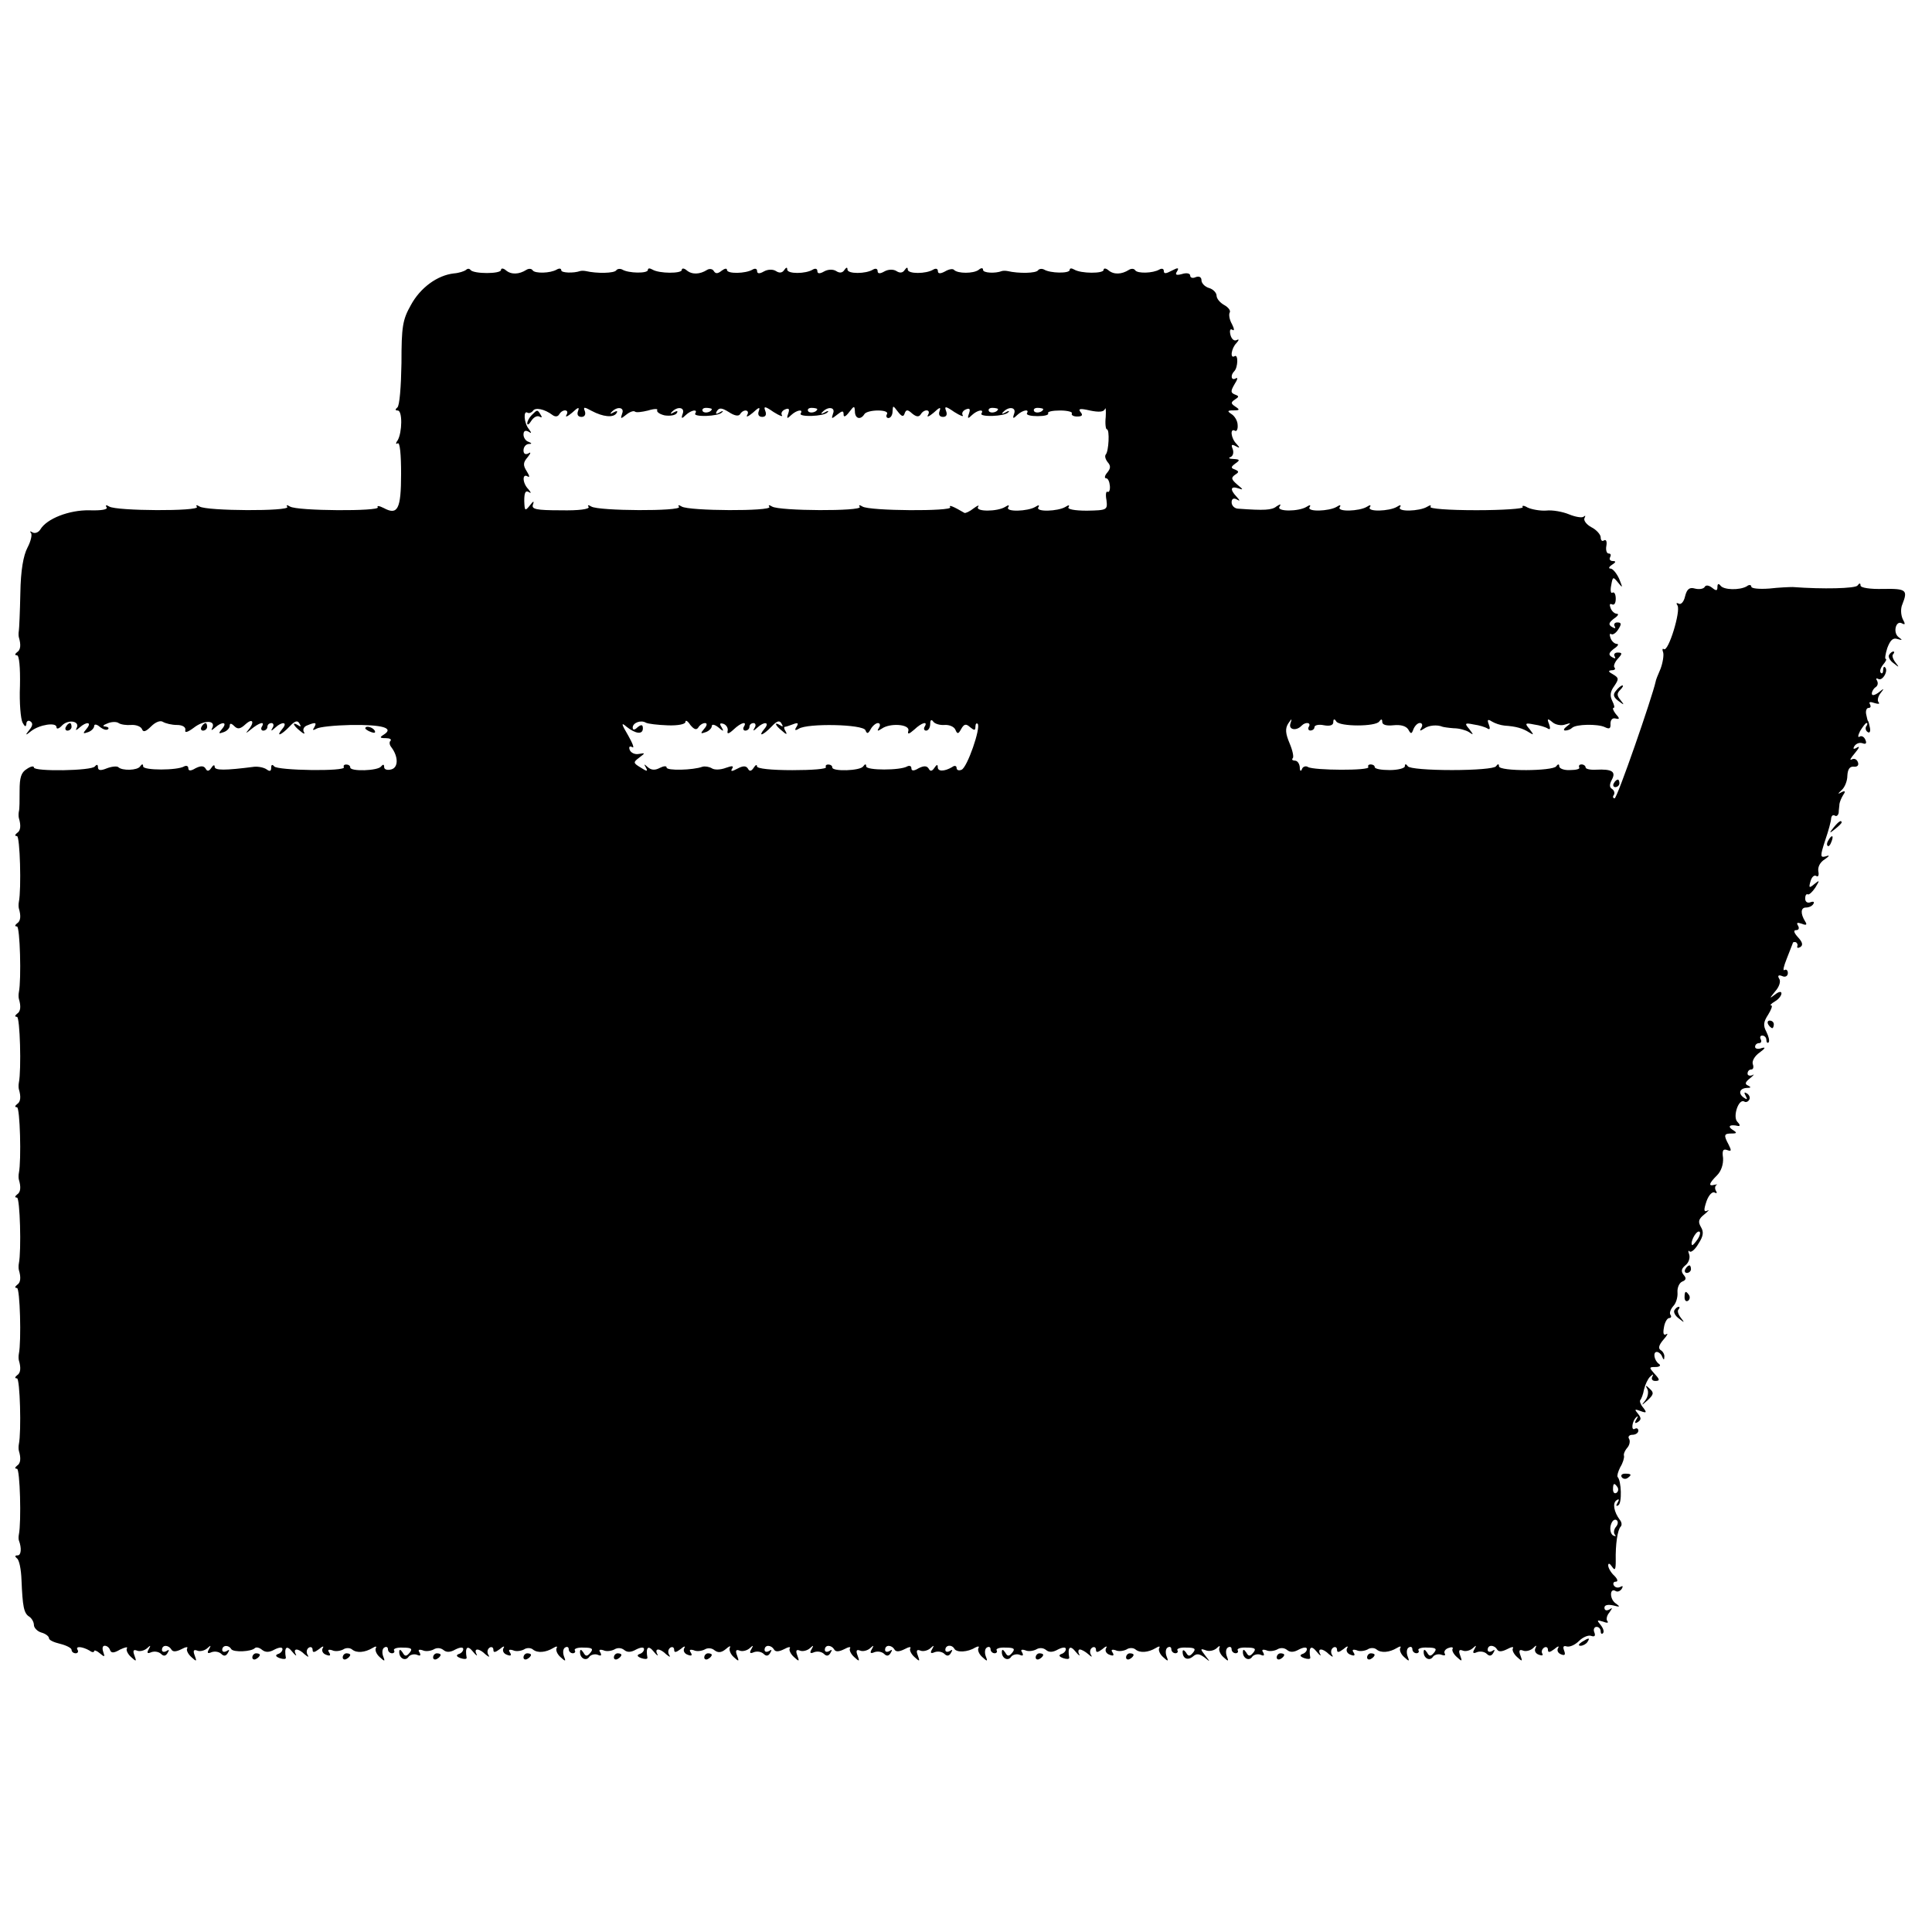 <?xml version="1.0" standalone="no"?>
<!DOCTYPE svg PUBLIC "-//W3C//DTD SVG 20010904//EN"
 "http://www.w3.org/TR/2001/REC-SVG-20010904/DTD/svg10.dtd">
<svg version="1.0" xmlns="http://www.w3.org/2000/svg"
 width="513pt" height="513pt" viewBox="0 0 513 513"
 preserveAspectRatio="xMidYMid meet">
<g transform="translate(0,513) scale(0.1,-0.1)"
fill="#000000" stroke="none">
<path d="M1237 4413 c-4 -3 -18 -8 -32 -9 -44 -5 -89 -38 -114 -84 -22 -39
-25 -57 -25 -154 -1 -62 -5 -114 -11 -118 -6 -5 -6 -8 1 -8 13 0 12 -58 0 -79
-6 -8 -5 -12 0 -8 6 3 9 -30 9 -81 0 -94 -9 -111 -46 -91 -12 6 -19 7 -16 2 7
-11 -214 -10 -233 2 -8 5 -11 4 -7 -1 7 -12 -214 -11 -233 1 -8 5 -11 4 -7 -1
7 -12 -214 -11 -233 1 -8 5 -11 4 -7 -2 4 -6 -14 -9 -46 -8 -53 1 -113 -22
-130 -51 -5 -8 -14 -11 -20 -8 -7 4 -9 4 -5 -1 4 -4 0 -22 -9 -39 -11 -21 -18
-60 -19 -121 -1 -49 -3 -94 -4 -100 -1 -5 -1 -13 0 -17 6 -20 5 -34 -5 -40 -6
-5 -6 -8 0 -8 6 0 9 -32 8 -81 -2 -45 2 -89 7 -98 6 -11 9 -12 10 -3 0 7 5 10
10 7 8 -5 7 -12 -2 -23 -12 -15 -11 -16 5 -3 22 17 67 24 67 10 0 -6 7 -4 15
5 17 17 49 11 38 -8 -3 -6 -1 -6 8 2 19 17 34 15 19 -3 -11 -13 -10 -14 4 -9
9 3 16 11 16 16 0 6 7 5 15 -2 9 -7 18 -10 22 -6 3 3 0 6 -8 7 -8 0 -5 4 6 8
11 5 25 5 30 1 6 -4 21 -6 33 -5 13 1 26 -4 29 -11 3 -9 10 -7 24 7 12 12 25
17 32 12 7 -4 23 -8 37 -8 15 0 24 -6 22 -14 -2 -8 7 -5 23 7 27 21 60 20 48
-2 -3 -6 -1 -6 8 2 19 17 34 15 19 -3 -11 -13 -10 -14 4 -9 9 3 16 11 16 17 0
7 4 7 12 -1 9 -9 16 -8 30 5 20 18 25 5 6 -17 -7 -8 -4 -7 8 3 23 19 39 23 29
7 -3 -5 -1 -10 4 -10 6 0 11 5 11 10 0 6 5 10 11 10 5 0 7 -6 3 -12 -6 -10 -4
-10 7 0 18 17 34 15 19 -3 -19 -23 -4 -18 19 6 14 15 21 17 26 8 5 -8 4 -10
-3 -5 -18 11 -14 0 5 -15 9 -8 14 -9 10 -3 -4 7 0 15 9 18 22 9 26 8 18 -6 -5
-7 -3 -8 6 -3 8 5 49 9 92 10 84 1 114 -8 88 -25 -13 -8 -12 -10 4 -10 11 0
16 -3 13 -7 -4 -3 -3 -11 2 -17 19 -25 19 -54 0 -59 -11 -3 -19 0 -19 6 0 8
-3 8 -8 2 -8 -12 -82 -14 -82 -3 0 5 -5 8 -11 8 -5 0 -8 -3 -6 -7 8 -12 -177
-9 -185 2 -5 6 -8 5 -8 -4 0 -9 -4 -10 -12 -4 -7 5 -22 8 -33 7 -78 -10 -105
-10 -105 0 0 6 -4 5 -9 -3 -6 -9 -11 -10 -15 -2 -5 8 -13 8 -27 1 -13 -8 -19
-7 -19 0 0 6 -5 8 -11 5 -18 -11 -109 -11 -109 0 0 7 -3 7 -8 0 -7 -11 -48
-12 -58 -2 -3 3 -17 2 -30 -3 -17 -7 -24 -6 -24 3 0 7 -3 8 -8 2 -8 -12 -162
-14 -162 -3 0 5 -9 3 -19 -4 -15 -9 -19 -23 -19 -57 0 -25 0 -50 -2 -56 -1 -5
-1 -13 0 -17 6 -20 5 -34 -5 -40 -6 -5 -6 -8 0 -8 8 0 12 -141 5 -175 -1 -5
-1 -13 0 -17 6 -20 5 -34 -5 -40 -6 -5 -6 -8 0 -8 8 0 12 -141 5 -175 -1 -5
-1 -13 0 -17 6 -20 5 -34 -5 -40 -6 -5 -6 -8 0 -8 8 0 12 -141 5 -175 -1 -5
-1 -13 0 -17 6 -20 5 -34 -5 -40 -6 -5 -6 -8 0 -8 8 0 12 -141 5 -175 -1 -5
-1 -13 0 -17 6 -20 5 -34 -5 -40 -6 -5 -6 -8 0 -8 8 0 12 -141 5 -175 -1 -5
-1 -13 0 -17 6 -20 5 -34 -5 -40 -6 -5 -6 -8 0 -8 8 0 12 -141 5 -175 -1 -5
-1 -13 0 -17 6 -20 5 -34 -5 -40 -6 -5 -6 -8 0 -8 8 0 12 -141 5 -175 -1 -5
-1 -13 0 -17 6 -20 5 -34 -5 -40 -6 -5 -6 -8 0 -8 8 0 12 -141 5 -175 -1 -5
-1 -12 0 -15 8 -21 6 -40 -3 -40 -8 0 -8 -3 -2 -8 6 -4 11 -29 12 -57 3 -71 6
-89 21 -98 6 -4 12 -14 12 -22 0 -7 9 -17 20 -20 11 -3 20 -10 20 -15 0 -5 13
-11 30 -15 16 -4 30 -11 30 -16 0 -5 5 -9 11 -9 5 0 8 4 5 9 -7 11 13 9 32 -2
6 -5 12 -5 12 -1 0 3 7 1 15 -6 13 -11 14 -10 9 4 -3 9 -2 16 4 16 6 0 12 -5
14 -11 3 -9 10 -9 27 1 13 6 21 8 18 3 -3 -4 2 -15 11 -23 14 -13 15 -12 9 4
-5 13 -3 17 7 13 7 -3 19 0 26 6 10 9 11 9 5 -2 -6 -10 -4 -13 7 -8 9 3 20 1
26 -5 6 -6 12 -6 17 3 5 8 4 10 -3 5 -7 -4 -12 -2 -12 3 0 14 17 14 25 1 4 -7
13 -6 27 1 11 6 18 7 15 2 -3 -4 2 -15 11 -23 14 -13 15 -12 9 4 -5 13 -3 17
7 13 7 -3 19 0 26 6 10 9 11 9 5 -2 -6 -10 -4 -13 7 -8 9 3 20 1 26 -5 6 -6
12 -6 17 3 5 8 4 10 -3 5 -7 -4 -12 -2 -12 3 0 13 17 14 24 2 6 -9 54 -7 63 3
4 3 12 1 19 -5 9 -7 19 -7 33 1 12 6 21 7 21 1 0 -5 -5 -11 -12 -13 -8 -3 -6
-7 5 -11 9 -3 16 -3 16 1 -5 28 2 35 17 16 8 -10 13 -13 9 -6 -8 16 7 16 24
-1 10 -8 12 -8 7 0 -3 6 -2 14 4 18 5 3 10 1 10 -6 0 -8 5 -7 17 2 9 8 14 9
10 3 -4 -7 0 -15 9 -18 10 -4 13 -2 8 6 -5 7 -2 9 8 6 8 -4 21 -2 29 2 7 5 18
5 24 0 12 -10 34 -8 54 4 8 5 12 5 9 0 -3 -5 1 -16 10 -24 14 -13 15 -12 9 3
-3 9 -2 19 3 22 6 4 10 1 10 -4 0 -6 5 -11 11 -11 5 0 8 4 5 8 -2 4 8 8 24 7
22 0 26 -3 18 -13 -9 -11 -13 -11 -19 0 -6 9 -9 9 -9 1 0 -17 17 -25 25 -12 4
5 14 8 22 5 9 -4 11 -2 7 6 -5 7 -2 9 8 6 8 -4 21 -2 29 2 8 5 18 5 26 -1 8
-7 18 -7 32 1 12 6 21 7 21 1 0 -5 -5 -11 -12 -13 -8 -3 -6 -7 5 -11 9 -3 16
-3 16 1 -5 28 2 35 17 16 8 -10 13 -13 9 -6 -8 16 7 16 24 -1 10 -8 12 -8 7 0
-3 6 -2 14 4 18 5 3 10 1 10 -6 0 -8 5 -7 17 2 9 8 14 9 10 3 -4 -7 0 -15 9
-18 10 -4 13 -2 8 6 -5 7 -2 9 8 6 8 -4 21 -2 29 2 7 5 18 5 24 0 12 -10 34
-8 54 4 8 5 12 5 9 0 -3 -5 1 -16 10 -24 14 -13 15 -12 9 3 -3 9 -2 19 3 22 6
4 10 1 10 -4 0 -6 5 -11 11 -11 5 0 8 4 5 8 -2 4 8 8 24 7 22 0 26 -3 18 -13
-9 -11 -13 -11 -19 0 -6 9 -9 9 -9 1 0 -17 17 -25 25 -12 4 5 14 8 22 5 9 -4
11 -2 7 6 -5 7 -2 9 8 6 8 -4 21 -2 29 2 8 5 18 5 26 -1 8 -7 18 -7 32 1 12 6
21 7 21 1 0 -5 -5 -11 -12 -13 -8 -3 -6 -7 5 -11 9 -3 16 -3 16 1 -5 28 2 35
17 16 8 -10 13 -13 9 -6 -8 16 7 16 24 -1 10 -8 12 -8 7 0 -3 6 -2 14 4 18 5
3 10 1 10 -6 0 -8 5 -7 17 2 9 8 14 9 10 3 -4 -7 0 -15 9 -18 10 -4 13 -2 8 6
-5 7 -2 9 8 6 8 -4 21 -2 29 2 8 5 19 4 26 -2 9 -7 18 -7 30 3 9 8 14 10 11 4
-3 -5 1 -17 10 -25 14 -13 15 -12 9 4 -5 13 -3 17 7 13 7 -3 19 0 26 6 10 9
11 9 5 -2 -6 -10 -4 -13 7 -8 9 3 20 1 26 -5 6 -6 12 -6 17 3 5 8 4 10 -3 5
-7 -4 -12 -2 -12 3 0 14 17 14 25 1 4 -7 13 -6 27 1 11 6 18 7 15 2 -3 -4 2
-15 11 -23 14 -13 15 -12 9 4 -5 13 -3 17 7 13 7 -3 19 0 26 6 10 9 11 9 5 -2
-6 -10 -4 -13 7 -8 9 3 20 1 26 -5 6 -6 12 -6 17 3 5 8 4 10 -3 5 -7 -4 -12
-2 -12 3 0 14 17 14 25 1 4 -7 13 -6 27 1 11 6 18 7 15 2 -3 -4 2 -15 11 -23
14 -13 15 -12 9 4 -5 13 -3 17 7 13 7 -3 19 0 26 6 10 9 11 9 5 -2 -6 -10 -4
-13 7 -8 9 3 20 1 26 -5 6 -6 12 -6 17 3 5 8 4 10 -3 5 -7 -4 -12 -2 -12 3 0
14 17 14 25 1 4 -7 13 -6 27 1 11 6 18 7 15 2 -3 -4 2 -15 11 -23 14 -13 15
-12 9 4 -5 13 -3 17 7 13 7 -3 19 0 26 6 10 9 11 9 5 -2 -6 -10 -4 -13 7 -8 9
3 20 1 26 -5 6 -6 12 -6 17 3 5 8 4 10 -3 5 -7 -4 -12 -2 -12 3 0 13 17 15 24
3 6 -11 36 -9 55 3 8 4 12 4 9 -1 -3 -5 1 -16 10 -24 14 -13 15 -12 9 3 -3 9
-2 19 3 22 6 4 10 1 10 -4 0 -6 5 -11 11 -11 5 0 8 4 5 8 -2 4 8 8 24 7 22 0
26 -3 18 -13 -9 -11 -13 -11 -19 0 -6 9 -9 9 -9 1 0 -17 17 -25 25 -12 4 5 14
8 22 5 9 -4 11 -2 7 6 -5 7 -2 9 8 6 8 -4 21 -2 29 2 8 5 18 5 26 -1 8 -7 18
-7 32 1 12 6 21 7 21 1 0 -5 -5 -11 -12 -13 -8 -3 -6 -7 5 -11 9 -3 16 -3 16
1 -5 28 2 35 17 16 8 -10 13 -13 9 -6 -3 6 -2 12 2 12 5 0 15 -6 22 -12 10 -9
12 -9 7 -1 -3 6 -2 14 4 18 5 3 10 1 10 -6 0 -8 5 -7 17 2 9 8 14 9 10 3 -4
-7 0 -15 9 -18 10 -4 13 -2 8 6 -5 7 -2 9 8 6 8 -4 21 -2 29 2 7 5 18 5 24 0
12 -10 34 -8 54 4 8 5 12 5 9 0 -3 -5 1 -16 10 -24 14 -13 15 -12 9 3 -3 9 -2
19 3 22 6 4 10 1 10 -4 0 -6 5 -11 11 -11 5 0 8 4 5 8 -2 4 8 8 24 7 22 0 26
-3 18 -13 -9 -11 -13 -11 -19 0 -5 7 -9 8 -9 2 0 -18 13 -24 27 -13 10 9 17 8
31 -2 16 -13 16 -13 2 5 -14 18 -13 19 1 14 9 -4 22 -1 29 5 7 7 10 8 8 2 -3
-5 1 -17 10 -25 14 -13 15 -12 9 3 -3 9 -2 19 3 22 6 4 10 1 10 -4 0 -6 5 -11
11 -11 5 0 8 4 5 8 -2 4 8 8 24 7 22 0 26 -3 18 -13 -9 -11 -13 -11 -19 0 -6
9 -9 9 -9 1 0 -17 17 -25 25 -12 4 5 14 8 22 5 9 -4 11 -2 7 6 -5 7 -2 9 8 6
8 -4 21 -2 29 2 8 5 18 5 26 -1 8 -7 18 -7 32 1 12 6 21 7 21 1 0 -5 -5 -11
-12 -13 -8 -3 -6 -7 5 -11 9 -3 16 -3 16 1 -5 28 2 35 17 16 8 -10 13 -13 9
-6 -8 16 7 16 24 -1 10 -8 12 -8 7 0 -3 6 -2 14 4 18 5 3 10 1 10 -6 0 -8 5
-7 17 2 9 8 14 9 10 3 -4 -7 0 -15 9 -18 10 -4 13 -2 8 6 -5 7 -2 9 8 6 8 -4
21 -2 29 2 7 5 18 5 24 0 12 -10 34 -8 54 4 8 5 12 5 9 0 -3 -5 1 -16 10 -24
14 -13 15 -12 9 3 -3 9 -2 19 3 22 6 4 10 1 10 -4 0 -6 5 -11 11 -11 5 0 8 4
5 8 -2 4 8 8 24 7 22 0 26 -3 18 -13 -9 -11 -13 -11 -19 0 -6 9 -9 9 -9 1 0
-17 17 -25 25 -12 4 5 14 8 22 5 8 -3 12 -2 9 3 -3 5 1 12 10 15 8 3 13 2 11
-2 -3 -4 2 -14 11 -22 14 -13 15 -12 9 4 -5 13 -3 17 7 13 7 -3 19 0 26 6 10
9 11 9 5 -2 -6 -10 -4 -13 7 -8 9 3 20 1 26 -5 6 -6 12 -6 17 3 5 8 4 10 -3 5
-7 -4 -12 -2 -12 3 0 14 17 14 25 1 4 -7 13 -6 27 1 11 6 18 7 15 2 -3 -4 2
-15 11 -23 14 -13 15 -12 9 4 -5 13 -3 17 7 13 7 -3 19 0 26 6 9 9 11 9 7 1
-4 -7 0 -15 9 -18 8 -3 12 -2 9 3 -3 5 -1 12 5 16 5 3 10 1 10 -6 0 -8 5 -7
17 2 9 8 14 9 10 3 -4 -7 0 -14 8 -17 10 -4 12 -1 8 10 -4 10 -2 14 7 11 8 -2
22 4 33 15 10 10 25 16 32 13 9 -3 12 0 8 10 -3 7 0 14 6 14 6 0 11 -5 11 -12
0 -6 3 -8 6 -5 4 4 1 13 -6 22 -11 13 -10 14 6 9 10 -4 16 -4 12 1 -4 4 -2 15
5 23 9 13 9 14 0 8 -8 -4 -13 -2 -13 5 0 7 9 9 23 6 19 -5 20 -4 6 6 -16 12
-15 42 1 32 5 -3 12 0 16 6 4 7 3 9 -4 5 -6 -3 -13 -2 -17 4 -3 5 -1 10 5 10
7 0 5 7 -4 16 -9 8 -16 21 -16 27 0 7 4 6 10 -3 8 -12 10 -8 10 15 -1 45 5 83
13 91 4 4 3 12 -2 18 -16 21 -20 45 -9 52 7 5 8 2 3 -6 -5 -8 -4 -11 2 -7 10
6 8 65 -2 75 -2 3 1 14 7 26 7 11 11 25 10 30 -2 4 2 14 9 22 6 7 8 18 4 24
-3 5 1 10 9 10 9 0 16 5 16 11 0 5 -4 8 -9 5 -11 -7 -8 21 4 31 4 4 5 2 0 -6
-6 -10 -4 -12 4 -7 9 6 9 11 0 22 -10 12 -9 13 7 7 16 -6 17 -4 7 9 -7 8 -10
17 -8 20 3 3 8 16 10 28 3 13 10 28 16 34 9 8 10 8 6 0 -3 -6 0 -11 8 -11 13
0 12 4 -2 19 -15 17 -15 18 3 18 10 0 15 4 9 8 -13 9 -17 32 -6 32 5 0 12 -6
14 -12 4 -10 6 -10 6 -1 1 6 -4 15 -10 18 -7 5 -4 14 8 28 10 11 13 18 7 14
-7 -4 -9 2 -6 18 2 14 9 25 14 25 5 0 7 4 3 9 -3 5 1 15 8 23 7 7 12 23 11 36
-1 13 5 26 13 29 10 4 11 9 3 18 -7 9 -6 16 5 25 9 7 13 20 10 29 -3 8 -3 12
1 8 4 -4 15 5 24 21 13 20 14 31 6 44 -8 14 -6 21 9 33 11 9 15 14 8 10 -9 -4
-10 1 -2 25 6 17 16 27 22 23 5 -3 7 -1 3 5 -3 5 -3 12 1 15 5 2 2 2 -4 1 -18
-5 -16 3 6 25 11 11 17 29 16 46 -3 20 0 25 11 21 11 -4 12 -2 4 14 -14 26
-13 30 8 30 14 0 15 2 2 10 -14 9 -7 15 15 10 6 -1 5 4 -2 11 -13 13 3 62 18
54 4 -3 10 -1 13 4 4 5 1 13 -5 17 -8 5 -9 3 -4 -6 5 -9 4 -11 -3 -6 -18 11
-14 26 6 27 11 0 12 2 4 6 -10 4 -9 9 5 20 10 8 12 12 6 8 -7 -3 -13 -1 -13 4
0 6 4 11 10 11 5 0 7 6 4 14 -3 8 5 22 18 31 15 11 17 15 6 12 -10 -4 -18 -2
-18 3 0 6 5 10 11 10 5 0 7 5 4 10 -3 6 -1 10 4 10 6 0 11 -5 11 -12 0 -6 3
-9 6 -6 3 4 0 16 -6 28 -9 17 -8 26 5 46 8 13 12 24 8 24 -5 0 0 5 10 11 9 5
17 15 17 21 0 6 -7 5 -17 -3 -16 -12 -15 -11 0 8 11 12 16 27 11 34 -5 8 -2
11 8 7 8 -4 15 0 15 8 0 7 -4 11 -9 8 -5 -3 -2 10 6 30 8 20 15 39 16 41 0 3
3 4 8 3 4 -2 6 -7 4 -11 -1 -5 2 -5 8 -2 8 5 6 13 -6 26 -11 12 -13 19 -5 19
7 0 9 5 5 12 -5 8 -2 9 10 5 12 -5 15 -3 9 6 -13 21 -12 37 2 37 8 0 17 4 20
10 3 5 0 7 -8 4 -8 -3 -14 1 -14 10 0 8 3 13 7 11 3 -2 12 6 20 18 12 20 12
21 -3 9 -13 -11 -15 -10 -10 7 3 12 10 18 15 15 6 -4 8 2 6 12 -2 11 4 24 17
32 13 9 14 12 3 8 -15 -4 -16 -1 -2 42 9 26 16 52 16 59 1 7 5 10 10 7 4 -3 9
1 10 8 0 7 2 18 2 23 1 6 5 16 10 24 7 10 5 12 -5 7 -10 -6 -10 -4 1 6 8 7 15
24 15 38 1 17 6 25 17 24 10 -1 14 4 11 12 -3 8 -10 11 -17 7 -6 -3 -2 4 9 17
11 13 14 20 6 15 -10 -6 -12 -4 -7 4 5 7 14 10 22 7 8 -3 11 0 7 9 -3 8 -10
12 -15 9 -6 -4 -5 3 1 15 7 11 14 21 17 21 3 0 3 -4 -1 -9 -3 -5 -1 -12 4 -15
5 -4 8 2 6 11 -2 10 -4 18 -5 18 -1 0 -3 8 -5 18 -2 9 1 17 6 17 6 0 7 4 4 10
-4 6 1 7 12 3 10 -3 15 -3 11 2 -4 4 -2 15 5 24 11 14 10 14 -5 2 -11 -8 -18
-9 -18 -3 0 6 5 14 10 17 6 4 7 11 4 17 -4 6 -2 8 3 5 11 -7 28 22 18 31 -3 3
-5 -1 -5 -8 0 -7 -3 -10 -6 -7 -4 4 -1 13 6 22 7 8 10 15 7 15 -3 0 -1 13 4
29 8 21 15 28 27 24 14 -4 14 -3 3 5 -16 12 -7 47 10 36 8 -4 8 -1 1 12 -5 11
-6 28 -1 39 15 38 11 42 -51 41 -34 -1 -60 3 -60 9 0 7 -3 7 -8 0 -6 -8 -92
-10 -172 -4 -8 0 -36 -1 -62 -4 -27 -2 -48 0 -48 5 0 5 -6 6 -12 1 -19 -11
-62 -10 -70 2 -5 6 -8 5 -8 -4 0 -10 -3 -11 -14 -2 -9 7 -17 8 -20 2 -3 -5
-15 -7 -26 -4 -14 4 -21 -1 -26 -21 -3 -14 -11 -23 -17 -19 -6 3 -7 1 -3 -5 9
-15 -24 -123 -36 -116 -4 3 -5 -1 -2 -9 2 -7 -1 -27 -7 -43 -7 -16 -13 -31
-13 -34 -9 -41 -102 -310 -109 -310 -4 0 -6 4 -2 9 3 5 1 12 -5 16 -7 4 -7 12
0 25 11 21 0 28 -42 26 -16 -1 -28 2 -28 6 0 4 -5 8 -11 8 -5 0 -8 -3 -6 -8 3
-4 -8 -7 -24 -7 -16 -1 -29 4 -29 10 0 6 -3 7 -8 0 -9 -13 -152 -14 -152 0 0
7 -3 7 -8 0 -4 -6 -55 -10 -117 -10 -62 0 -113 4 -117 10 -5 7 -8 7 -8 0 0 -5
-18 -10 -40 -10 -22 0 -40 3 -40 8 0 4 -5 7 -11 7 -5 0 -8 -3 -6 -7 6 -10
-145 -9 -160 0 -6 4 -14 1 -16 -5 -3 -8 -6 -6 -6 5 -1 9 -6 17 -13 17 -6 0 -9
3 -6 6 4 3 0 21 -8 40 -11 26 -12 39 -4 52 10 15 11 15 6 0 -5 -16 16 -20 30
-5 11 11 26 8 19 -3 -3 -5 -1 -10 4 -10 6 0 11 4 11 9 0 5 11 8 25 5 16 -3 25
0 25 8 0 9 3 10 8 2 9 -14 105 -14 114 0 5 7 8 7 8 -1 0 -8 11 -11 30 -9 19 2
33 -2 39 -11 7 -13 9 -13 14 1 4 9 11 16 17 16 6 0 8 -6 4 -12 -6 -10 -4 -10
7 -3 12 9 35 11 49 5 3 -1 16 -3 30 -4 14 0 32 -5 40 -10 13 -9 13 -8 1 8 -13
15 -12 17 12 12 15 -2 31 -7 37 -11 6 -4 7 1 3 11 -5 13 -3 15 8 8 8 -5 23
-10 34 -11 30 -2 48 -7 65 -18 13 -8 13 -7 1 9 -13 15 -12 17 12 12 15 -2 31
-7 37 -11 6 -4 7 1 3 12 -6 15 -4 16 9 5 8 -7 24 -10 34 -6 16 5 16 4 4 -5 -8
-6 -10 -11 -4 -11 6 0 14 3 18 7 10 10 68 11 87 2 12 -6 16 -4 15 9 0 10 5 16
13 14 12 -3 12 0 1 12 -7 9 -9 16 -6 16 4 0 2 8 -3 18 -7 14 -6 25 5 40 13 19
12 22 -3 31 -13 7 -14 10 -4 11 8 0 11 3 8 7 -4 3 0 14 8 23 13 14 13 17 0 17
-8 0 -11 -5 -8 -10 4 -6 1 -7 -7 -2 -10 6 -9 11 5 22 11 7 14 13 8 13 -6 0
-14 7 -17 16 -3 8 -2 13 2 10 4 -3 13 3 19 13 9 14 8 18 -3 18 -7 0 -10 -5 -7
-10 4 -6 1 -7 -7 -2 -10 6 -9 11 5 22 11 7 14 13 8 13 -6 0 -14 7 -17 16 -3 8
-2 12 4 9 6 -3 10 3 10 15 0 12 -4 19 -9 16 -4 -3 -6 6 -3 20 4 23 5 23 18 7
13 -16 13 -15 3 10 -7 15 -17 27 -23 27 -6 0 -4 5 4 10 11 7 11 10 2 10 -7 0
-10 5 -7 10 3 6 2 10 -4 10 -5 0 -8 9 -6 20 2 11 0 18 -6 15 -5 -4 -9 0 -9 8
0 7 -11 20 -25 27 -13 7 -21 18 -18 24 3 6 3 8 -2 4 -4 -4 -22 -1 -39 6 -17 7
-44 12 -61 10 -16 -1 -38 3 -49 8 -10 6 -16 6 -13 1 3 -4 -53 -8 -123 -8 -74
0 -126 4 -122 9 3 5 -1 5 -9 0 -20 -12 -80 -14 -72 -1 4 6 1 7 -8 1 -20 -12
-80 -14 -72 -1 4 6 1 7 -8 1 -20 -12 -80 -14 -72 -1 4 6 1 7 -8 1 -20 -12 -80
-14 -72 -1 4 6 1 7 -8 1 -21 -13 -80 -13 -72 0 5 8 3 8 -8 1 -12 -10 -33 -11
-101 -6 -10 0 -18 8 -18 17 0 9 5 12 13 8 10 -6 10 -4 0 7 -18 19 -16 29 5 22
14 -5 13 -3 -3 10 -16 14 -17 18 -6 26 11 7 11 9 0 14 -12 4 -11 7 1 16 13 9
12 11 -5 12 -11 0 -15 3 -8 5 7 3 9 12 6 21 -5 12 -3 14 8 8 11 -6 12 -5 2 6
-15 15 -18 43 -4 35 4 -3 8 4 7 15 0 11 -8 24 -16 29 -12 8 -12 10 5 10 17 0
17 2 5 10 -12 8 -13 11 -1 19 11 7 11 9 0 13 -12 5 -12 9 -1 28 8 12 9 19 3
15 -12 -7 -15 8 -4 19 10 10 11 46 1 40 -13 -8 -9 21 5 35 7 8 7 11 1 8 -7 -4
-14 2 -17 13 -3 12 -1 18 5 14 6 -4 5 3 -1 15 -7 12 -9 26 -6 31 3 5 -4 14
-15 20 -11 6 -20 17 -20 25 0 7 -9 17 -20 20 -11 3 -20 13 -20 20 0 9 -6 12
-15 9 -8 -4 -15 -2 -15 4 0 6 -10 8 -22 4 -15 -4 -19 -2 -13 7 6 10 3 11 -14
2 -15 -8 -21 -9 -21 -1 0 6 -5 8 -12 4 -17 -10 -58 -11 -64 -2 -3 5 -11 5 -17
1 -19 -12 -40 -13 -54 -1 -7 6 -13 6 -13 1 0 -10 -60 -10 -78 1 -7 4 -12 4
-12 -1 0 -10 -52 -9 -68 1 -6 3 -13 2 -16 -2 -5 -8 -51 -9 -81 -2 -5 1 -12 1
-15 0 -18 -7 -50 -5 -50 3 0 6 -5 6 -12 0 -14 -10 -55 -10 -65 0 -3 4 -14 2
-24 -4 -13 -7 -19 -6 -19 1 0 6 -5 8 -12 4 -19 -12 -68 -12 -68 0 0 7 -3 6 -8
-1 -5 -8 -13 -9 -22 -3 -8 5 -21 5 -32 -1 -12 -7 -18 -6 -18 1 0 6 -5 8 -12 4
-19 -12 -68 -12 -68 0 0 7 -3 6 -8 -1 -5 -8 -13 -9 -22 -3 -8 5 -21 5 -32 -1
-12 -7 -18 -6 -18 1 0 6 -5 8 -12 4 -19 -12 -68 -12 -68 0 0 7 -3 6 -8 -1 -5
-8 -13 -9 -22 -3 -8 5 -21 5 -32 -1 -12 -7 -18 -6 -18 1 0 6 -5 8 -12 4 -18
-11 -68 -12 -68 -1 0 5 -6 4 -14 -2 -10 -8 -16 -9 -21 -1 -3 6 -12 7 -18 3
-19 -12 -40 -13 -54 -1 -7 6 -13 6 -13 1 0 -10 -60 -10 -78 1 -7 4 -12 4 -12
-1 0 -10 -52 -9 -68 1 -6 3 -13 2 -16 -2 -5 -8 -51 -9 -81 -2 -5 1 -12 1 -15
0 -17 -6 -50 -5 -50 2 0 5 -5 6 -12 2 -17 -10 -58 -11 -64 -2 -3 5 -11 5 -17
1 -19 -12 -40 -13 -54 -1 -7 6 -13 6 -13 1 0 -11 -73 -11 -81 0 -3 4 -8 4 -12
0z m230 -385 c7 -5 14 -5 18 2 9 15 28 13 19 -2 -4 -7 3 -4 15 6 16 15 20 16
16 5 -4 -10 0 -16 9 -16 8 0 12 6 9 15 -5 12 -2 12 18 1 30 -16 58 -19 66 -6
4 6 1 7 -8 2 -8 -5 -10 -4 -6 0 15 17 36 14 29 -3 -5 -15 -4 -15 11 -3 10 8
20 11 23 8 3 -3 19 -1 35 3 16 5 27 5 24 1 -2 -5 7 -11 20 -14 14 -2 28 0 32
6 4 6 1 7 -8 2 -8 -5 -10 -4 -6 0 15 17 36 14 30 -3 -5 -14 -3 -15 8 -4 14 13
33 17 25 4 -6 -10 62 -8 71 3 5 4 2 5 -6 0 -10 -6 -12 -4 -7 4 6 9 13 8 31 -3
15 -10 26 -12 30 -6 9 15 27 12 19 -2 -4 -7 3 -4 15 6 16 15 20 16 16 5 -4
-10 0 -16 9 -16 9 0 12 6 8 16 -5 13 -1 13 22 -3 16 -10 26 -14 22 -8 -3 5 1
12 9 15 10 4 12 1 8 -11 -5 -14 -3 -15 8 -4 14 13 33 17 25 4 -6 -10 62 -8 71
3 5 4 1 5 -7 0 -8 -5 -12 -4 -7 0 15 17 36 14 29 -3 -5 -15 -4 -15 11 -3 14
11 17 11 17 0 0 -8 6 -5 15 7 13 17 14 17 15 2 0 -20 15 -24 25 -8 3 6 20 10
36 10 18 0 28 -4 24 -10 -3 -5 -1 -10 4 -10 6 0 11 8 11 18 1 16 1 16 14 -1
10 -13 15 -15 18 -5 4 11 8 11 20 0 11 -9 18 -10 23 -2 9 15 28 13 19 -2 -4
-7 3 -4 15 6 16 15 20 16 16 5 -4 -10 0 -16 9 -16 9 0 12 6 8 16 -5 13 -1 13
22 -3 16 -10 26 -14 22 -8 -3 5 1 12 9 15 10 4 12 1 8 -11 -5 -14 -3 -15 8 -4
14 13 33 17 25 4 -6 -10 62 -8 71 3 5 4 1 5 -7 0 -8 -5 -12 -4 -7 0 15 17 36
14 30 -3 -5 -14 -3 -15 8 -4 14 13 33 17 26 5 -3 -5 10 -8 28 -8 18 0 31 3 28
8 -2 4 12 7 32 7 20 0 34 -4 31 -8 -2 -4 4 -8 14 -8 14 0 16 4 9 12 -7 9 -1
10 25 4 24 -5 37 -4 40 4 2 6 3 -4 2 -21 -2 -18 0 -33 3 -33 8 0 5 -59 -3 -67
-3 -4 -1 -12 5 -20 9 -10 8 -17 -1 -28 -7 -8 -8 -15 -3 -15 5 0 9 -9 10 -20 1
-11 -2 -18 -6 -16 -4 3 -6 -7 -3 -22 3 -26 2 -27 -52 -28 -33 0 -52 4 -49 9 4
6 1 7 -8 1 -20 -12 -80 -14 -72 -1 4 6 1 7 -8 1 -20 -12 -80 -14 -72 -1 4 6 1
7 -8 1 -21 -13 -80 -13 -72 0 4 6 -1 4 -12 -4 -10 -8 -21 -13 -24 -12 -29 17
-43 23 -38 15 7 -11 -214 -10 -233 2 -8 5 -11 4 -7 -1 7 -12 -214 -11 -233 1
-8 5 -11 4 -7 -1 7 -12 -214 -11 -233 1 -8 5 -11 4 -7 -1 7 -12 -214 -11 -233
1 -8 5 -11 4 -7 -1 3 -6 -26 -10 -74 -9 -66 0 -78 3 -74 15 4 11 1 10 -8 -2
-13 -16 -14 -15 -15 12 0 21 3 28 11 24 8 -5 8 -3 0 7 -16 16 -17 43 -2 34 6
-4 5 2 -2 13 -11 17 -10 24 2 38 9 11 9 15 2 10 -8 -4 -13 -1 -13 8 0 9 6 16
13 17 10 0 10 2 0 6 -7 2 -13 11 -13 19 0 10 5 12 13 8 9 -6 9 -4 1 7 -13 16
-15 51 -3 43 4 -2 10 0 14 5 6 10 31 5 52 -11z m423 16 c0 -8 -19 -13 -24 -6
-3 5 1 9 9 9 8 0 15 -2 15 -3z m280 0 c0 -8 -19 -13 -24 -6 -3 5 1 9 9 9 8 0
15 -2 15 -3z m480 0 c0 -8 -19 -13 -24 -6 -3 5 1 9 9 9 8 0 15 -2 15 -3z m120
0 c0 -8 -19 -13 -24 -6 -3 5 1 9 9 9 8 0 15 -2 15 -3z m-997 -840 c27 -1 47 3
47 9 0 6 6 3 13 -8 10 -12 16 -14 21 -7 4 7 12 12 18 12 6 0 6 -6 -2 -15 -11
-13 -10 -14 4 -9 9 3 16 11 16 16 0 6 8 4 17 -3 14 -12 16 -12 9 0 -6 9 -5 12
5 9 8 -3 13 -12 11 -19 -2 -9 3 -8 16 4 20 19 37 23 27 7 -3 -5 -1 -10 4 -10
6 0 11 5 11 10 0 6 5 10 11 10 5 0 7 -6 3 -12 -6 -10 -4 -10 7 0 18 17 34 15
19 -3 -19 -23 -4 -18 19 6 14 15 21 17 26 8 5 -8 4 -10 -3 -5 -18 11 -14 0 5
-15 11 -10 14 -10 9 -1 -4 6 -5 12 -2 12 2 0 12 3 22 7 13 5 15 3 9 -7 -6 -9
-4 -11 6 -5 23 15 171 12 177 -4 4 -10 7 -10 14 3 5 9 14 16 19 16 6 0 7 -6 3
-12 -6 -10 -4 -10 7 -3 22 16 75 12 71 -5 -3 -11 1 -10 16 3 20 19 37 23 27 7
-3 -5 -1 -10 4 -10 6 0 11 8 11 18 0 10 3 13 8 6 4 -6 18 -10 30 -9 13 1 26
-5 29 -13 5 -12 8 -11 15 2 8 14 13 15 24 5 11 -9 14 -9 14 1 0 8 3 11 6 8 9
-10 -28 -117 -43 -122 -7 -3 -13 -1 -13 5 0 6 -6 7 -12 2 -21 -12 -38 -12 -38
0 0 8 -3 7 -9 -2 -6 -9 -11 -10 -15 -2 -5 8 -13 8 -27 1 -13 -8 -19 -7 -19 0
0 6 -5 8 -11 5 -18 -11 -109 -11 -109 0 0 7 -3 7 -8 0 -8 -12 -82 -14 -82 -3
0 5 -5 8 -11 8 -5 0 -8 -3 -6 -7 3 -5 -37 -8 -89 -8 -56 0 -94 4 -94 10 0 6
-4 4 -9 -4 -6 -9 -11 -10 -15 -2 -5 8 -13 8 -28 0 -15 -8 -19 -8 -14 0 5 8 0
8 -17 2 -13 -5 -30 -6 -37 -1 -7 4 -18 6 -25 4 -24 -9 -95 -11 -95 -2 0 5 -8
4 -18 -1 -13 -7 -23 -6 -32 2 -10 9 -11 9 -5 -1 6 -11 3 -11 -14 0 -20 12 -20
14 -4 26 17 13 17 13 -1 10 -10 -2 -21 3 -24 11 -3 8 0 11 7 7 6 -4 1 10 -11
31 -19 32 -19 36 -4 23 24 -19 43 -21 43 -4 0 10 -4 11 -14 3 -8 -8 -13 -8
-13 -1 0 13 22 21 35 13 6 -3 31 -6 58 -7z m2735 -1364 c-7 -10 -14 -18 -15
-16 -6 6 9 36 18 36 5 0 4 -9 -3 -20z m-213 -659 c3 -5 2 -12 -3 -15 -5 -3 -9
1 -9 9 0 17 3 19 12 6z m-4 -105 c-6 -7 -7 -17 -3 -21 4 -5 2 -5 -5 -2 -6 4
-9 16 -6 27 3 11 9 17 15 14 5 -3 5 -11 -1 -18z"/>
<path d="M1412 4028 c-7 -7 -12 -17 -12 -22 0 -6 5 -3 11 7 6 9 15 14 21 11 7
-4 8 -2 4 4 -9 15 -9 15 -24 0z"/>
<path d="M5016 3391 c-3 -5 2 -15 12 -22 15 -12 16 -12 5 2 -7 9 -10 19 -6 22
3 4 4 7 0 7 -3 0 -8 -4 -11 -9z"/>
<path d="M4291 3296 c-9 -10 -7 -17 6 -27 16 -12 17 -12 6 2 -10 12 -10 18 -1
27 7 7 9 12 6 12 -3 0 -11 -6 -17 -14z"/>
<path d="M175 3200 c-3 -5 -1 -10 4 -10 6 0 11 5 11 10 0 6 -2 10 -4 10 -3 0
-8 -4 -11 -10z"/>
<path d="M535 3200 c-3 -5 -1 -10 4 -10 6 0 11 5 11 10 0 6 -2 10 -4 10 -3 0
-8 -4 -11 -10z"/>
<path d="M970 3196 c0 -2 7 -7 16 -10 8 -3 12 -2 9 4 -6 10 -25 14 -25 6z"/>
<path d="M4285 3050 c-3 -5 -1 -10 4 -10 6 0 11 5 11 10 0 6 -2 10 -4 10 -3 0
-8 -4 -11 -10z"/>
<path d="M4869 2933 c-13 -16 -12 -17 4 -4 9 7 17 15 17 17 0 8 -8 3 -21 -13z"/>
<path d="M4855 2899 c-4 -6 -5 -12 -2 -15 2 -3 7 2 10 11 7 17 1 20 -8 4z"/>
<path d="M4695 2410 c3 -5 8 -10 11 -10 2 0 4 5 4 10 0 6 -5 10 -11 10 -5 0
-7 -4 -4 -10z"/>
<path d="M4475 1760 c-3 -5 -1 -10 4 -10 6 0 11 5 11 10 0 6 -2 10 -4 10 -3 0
-8 -4 -11 -10z"/>
<path d="M4473 1685 c0 -8 4 -12 9 -9 5 3 6 10 3 15 -9 13 -12 11 -12 -6z"/>
<path d="M4446 1651 c-3 -5 2 -15 12 -22 15 -12 16 -12 5 2 -7 9 -10 19 -6 22
3 4 4 7 0 7 -3 0 -8 -4 -11 -9z"/>
<path d="M4374 1442 c4 -7 2 -21 -5 -30 -12 -15 -11 -15 6 0 16 15 17 20 6 30
-11 11 -13 10 -7 0z"/>
<path d="M4306 1208 c3 -5 10 -6 15 -3 13 9 11 12 -6 12 -8 0 -12 -4 -9 -9z"/>
<path d="M4200 770 c-9 -6 -10 -10 -3 -10 6 0 15 5 18 10 8 12 4 12 -15 0z"/>
<path d="M670 729 c0 -5 5 -7 10 -4 6 3 10 8 10 11 0 2 -4 4 -10 4 -5 0 -10
-5 -10 -11z"/>
<path d="M910 729 c0 -5 5 -7 10 -4 6 3 10 8 10 11 0 2 -4 4 -10 4 -5 0 -10
-5 -10 -11z"/>
<path d="M1150 729 c0 -5 5 -7 10 -4 6 3 10 8 10 11 0 2 -4 4 -10 4 -5 0 -10
-5 -10 -11z"/>
<path d="M1390 729 c0 -5 5 -7 10 -4 6 3 10 8 10 11 0 2 -4 4 -10 4 -5 0 -10
-5 -10 -11z"/>
<path d="M1630 729 c0 -5 5 -7 10 -4 6 3 10 8 10 11 0 2 -4 4 -10 4 -5 0 -10
-5 -10 -11z"/>
<path d="M1870 729 c0 -5 5 -7 10 -4 6 3 10 8 10 11 0 2 -4 4 -10 4 -5 0 -10
-5 -10 -11z"/>
<path d="M2750 729 c0 -5 5 -7 10 -4 6 3 10 8 10 11 0 2 -4 4 -10 4 -5 0 -10
-5 -10 -11z"/>
<path d="M2990 729 c0 -5 5 -7 10 -4 6 3 10 8 10 11 0 2 -4 4 -10 4 -5 0 -10
-5 -10 -11z"/>
<path d="M3390 729 c0 -5 5 -7 10 -4 6 3 10 8 10 11 0 2 -4 4 -10 4 -5 0 -10
-5 -10 -11z"/>
<path d="M3630 729 c0 -5 5 -7 10 -4 6 3 10 8 10 11 0 2 -4 4 -10 4 -5 0 -10
-5 -10 -11z"/>
</g>
</svg>
